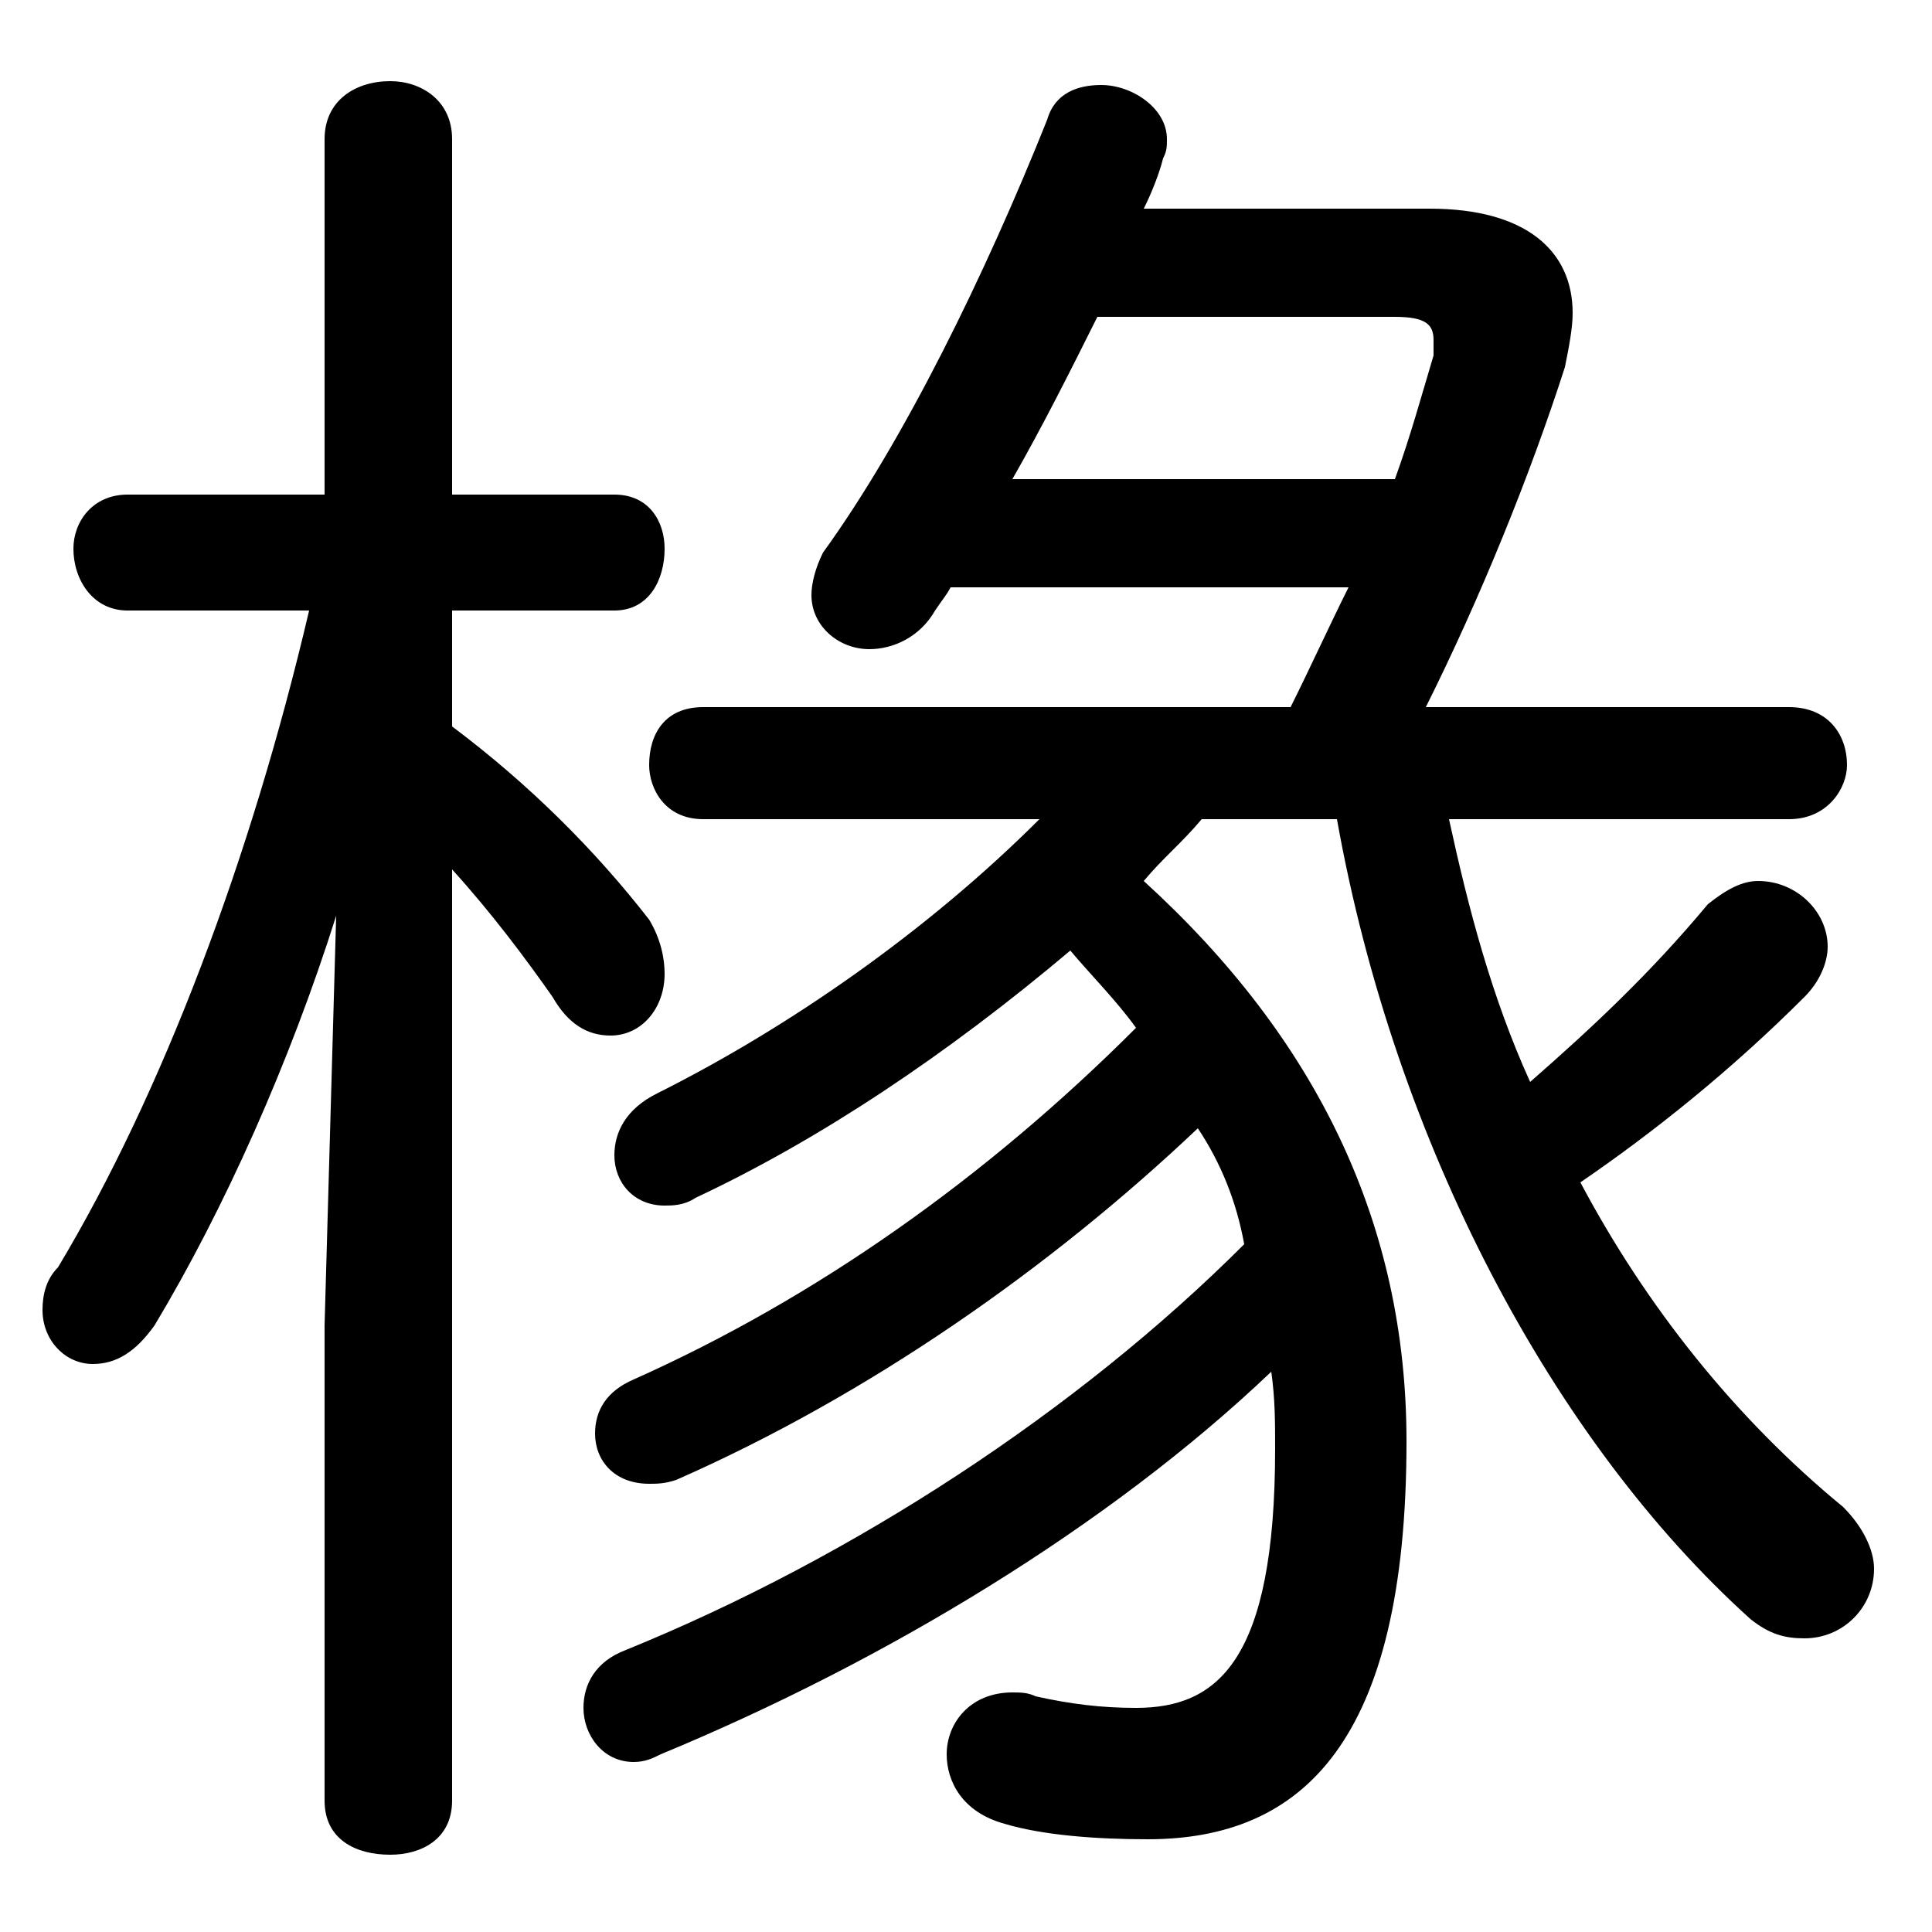 <svg xmlns="http://www.w3.org/2000/svg" viewBox="0 -44.0 50.0 50.0">
    <rect x="0" y="-44.0" width="50.0" height="50.0" fill="#808080" stroke="none"/>
    <g transform="scale(1, -1)">
        <!-- ボディの枠 -->
        <rect x="0" y="-6.0" width="50.0" height="50.0"
            stroke="white" fill="white"/>
        <!-- グリフ座標系の原点 -->
        <circle cx="0" cy="0" r="5" fill="white"/>
        <!-- グリフのアウトライン -->
        <g style="fill:black;stroke:#000000;stroke-width:0;stroke-linecap:round;stroke-linejoin:round;">
        <path d="M 26.9 22.8 C 24.0 19.9 20.4 17.4 17.0 15.7 C 16.2 15.3 15.9 14.7 15.9 14.1 C 15.9 13.4 16.4 12.8 17.2 12.8 C 17.4 12.8 17.7 12.8 18.0 13.0 C 21.2 14.5 24.5 16.7 27.7 19.4 C 28.2 18.8 28.9 18.1 29.4 17.4 C 25.5 13.5 21.1 10.4 16.4 8.3 C 15.7 8.0 15.4 7.5 15.4 6.9 C 15.4 6.2 15.9 5.6 16.8 5.6 C 17.0 5.6 17.2 5.6 17.5 5.7 C 22.5 7.9 27.2 11.2 31.0 14.8 C 31.6 13.9 32.0 12.9 32.2 11.8 C 27.9 7.5 22.1 3.7 16.2 1.3 C 15.4 1.0 15.1 0.4 15.1 -0.2 C 15.1 -0.9 15.6 -1.6 16.4 -1.6 C 16.7 -1.6 16.9 -1.5 17.1 -1.4 C 22.9 1.0 28.7 4.5 32.9 8.5 C 33.0 7.8 33.0 7.2 33.0 6.5 C 33.0 1.0 31.5 -0.2 29.4 -0.2 C 28.5 -0.2 27.7 -0.1 26.8 0.1 C 26.6 0.2 26.4 0.2 26.2 0.2 C 25.1 0.2 24.5 -0.6 24.5 -1.4 C 24.5 -2.1 24.9 -2.9 26.0 -3.2 C 27.0 -3.5 28.4 -3.6 29.7 -3.6 C 33.7 -3.6 36.4 -1.1 36.4 6.7 C 36.4 12.3 34.1 17.1 29.6 21.2 C 30.1 21.8 30.6 22.2 31.1 22.8 L 34.6 22.8 C 36.1 14.4 40.2 6.7 45.3 2.1 C 45.8 1.7 46.2 1.6 46.7 1.6 C 47.7 1.6 48.5 2.4 48.5 3.4 C 48.5 3.9 48.2 4.5 47.7 5.0 C 44.9 7.3 42.6 10.2 40.9 13.4 C 42.8 14.7 44.8 16.3 46.7 18.2 C 47.1 18.6 47.3 19.1 47.3 19.5 C 47.3 20.4 46.5 21.2 45.5 21.2 C 45.1 21.2 44.7 21.0 44.2 20.6 C 42.7 18.8 41.2 17.4 39.6 16.0 C 38.6 18.2 38.0 20.5 37.5 22.8 L 46.3 22.8 C 47.3 22.8 47.8 23.6 47.8 24.2 C 47.8 25.0 47.3 25.7 46.3 25.7 L 36.9 25.7 C 38.3 28.5 39.6 31.7 40.5 34.5 C 40.6 35.0 40.7 35.5 40.7 35.9 C 40.7 37.5 39.5 38.6 37.0 38.6 L 29.6 38.6 C 29.8 39.0 30.0 39.5 30.1 39.9 C 30.2 40.1 30.2 40.2 30.2 40.4 C 30.2 41.2 29.3 41.8 28.5 41.8 C 27.9 41.8 27.3 41.6 27.1 40.9 C 25.5 36.9 23.4 32.6 21.3 29.7 C 21.1 29.3 21.0 28.9 21.0 28.6 C 21.0 27.8 21.7 27.2 22.5 27.2 C 23.1 27.2 23.8 27.5 24.2 28.2 C 24.4 28.5 24.5 28.6 24.6 28.8 L 34.9 28.8 C 34.4 27.8 33.9 26.7 33.4 25.7 L 18.2 25.7 C 17.2 25.7 16.8 25.0 16.8 24.2 C 16.8 23.6 17.2 22.8 18.2 22.8 Z M 26.2 31.6 C 27.0 33.0 27.7 34.4 28.4 35.8 L 36.1 35.8 C 36.9 35.8 37.1 35.6 37.1 35.2 C 37.1 35.1 37.1 35.0 37.1 34.8 C 36.8 33.8 36.5 32.7 36.1 31.6 Z M 8.0 28.2 C 6.5 21.8 4.2 15.7 1.5 11.2 C 1.2 10.9 1.1 10.5 1.1 10.1 C 1.1 9.3 1.7 8.7 2.4 8.7 C 3.0 8.7 3.5 9.0 4.0 9.7 C 5.8 12.7 7.5 16.5 8.7 20.3 L 8.4 9.7 L 8.4 -2.6 C 8.4 -3.6 9.2 -4.0 10.1 -4.0 C 10.9 -4.0 11.7 -3.6 11.7 -2.6 L 11.7 21.5 C 12.7 20.4 13.6 19.2 14.3 18.2 C 14.7 17.5 15.2 17.2 15.8 17.2 C 16.6 17.2 17.2 17.9 17.2 18.8 C 17.2 19.2 17.1 19.7 16.8 20.2 C 15.4 22.0 13.7 23.7 11.7 25.2 L 11.7 28.2 L 15.9 28.2 C 16.8 28.2 17.2 29.0 17.2 29.8 C 17.2 30.5 16.8 31.2 15.9 31.2 L 11.7 31.2 L 11.7 40.4 C 11.7 41.4 10.9 41.9 10.1 41.9 C 9.2 41.9 8.4 41.4 8.4 40.4 L 8.4 31.2 L 3.3 31.2 C 2.4 31.2 1.9 30.5 1.9 29.8 C 1.9 29.0 2.4 28.2 3.3 28.2 Z"/>
    </g>
    </g>
</svg>
